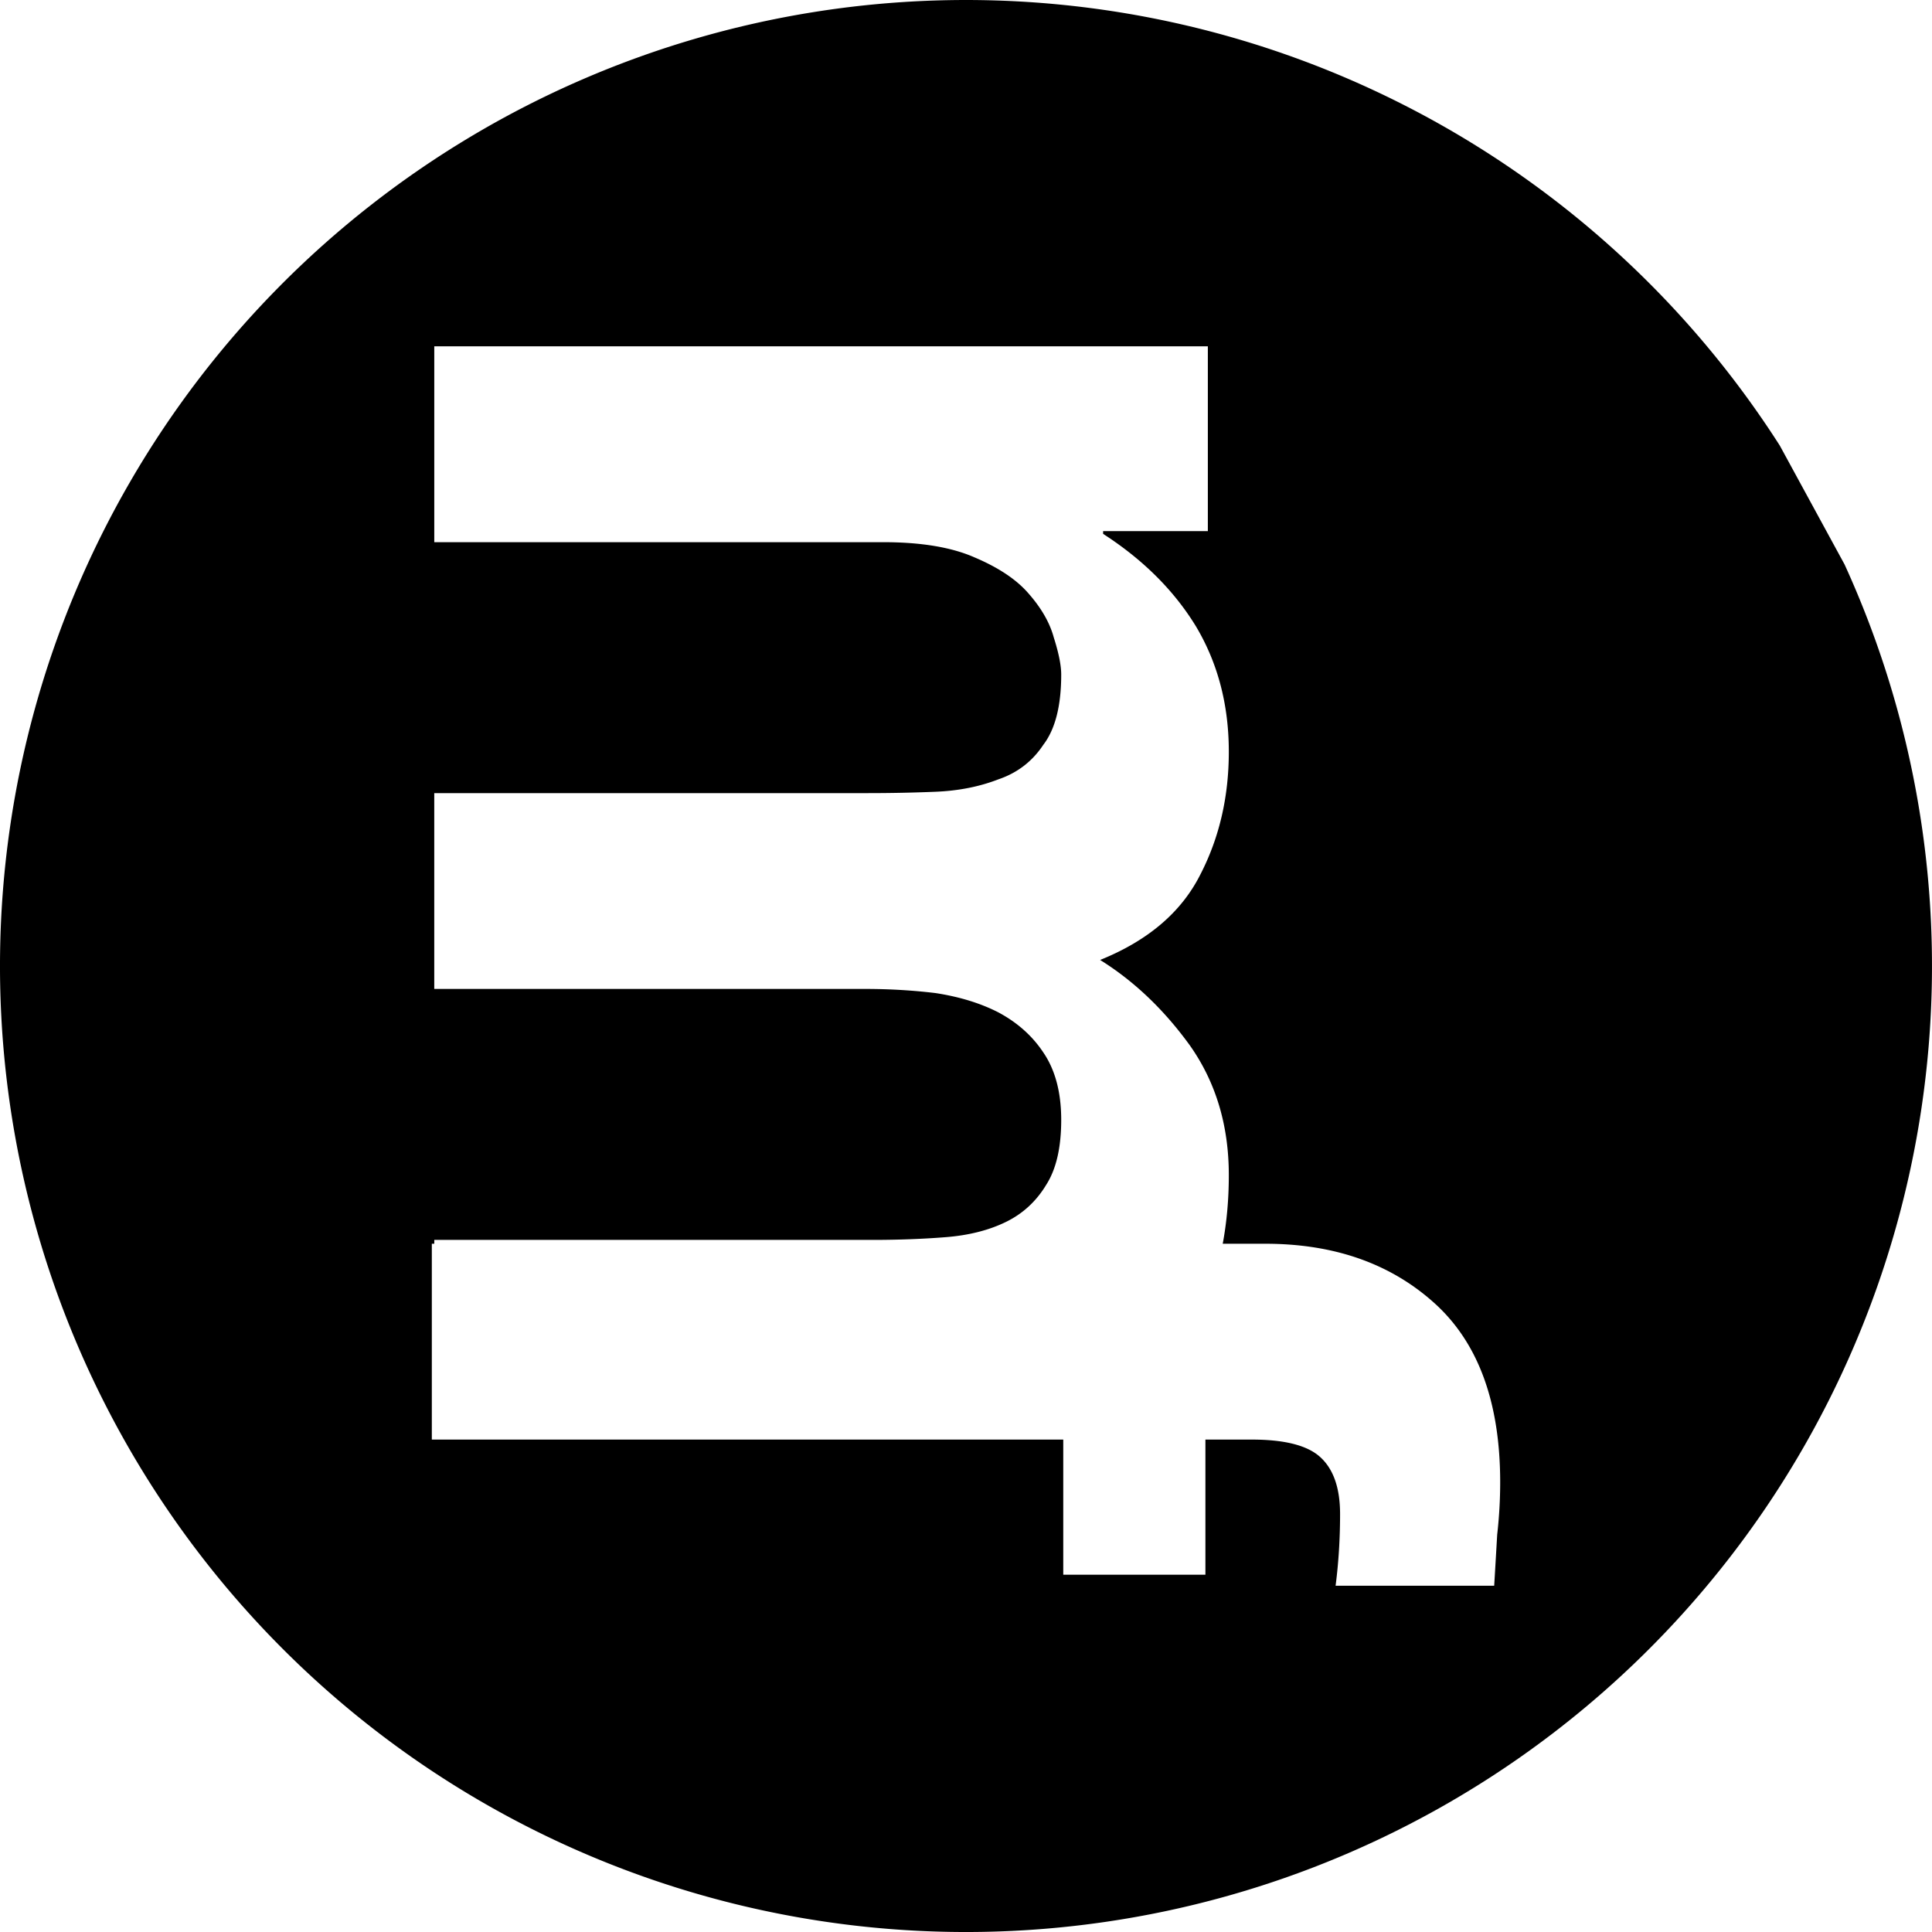 <?xml version="1.0" encoding="UTF-8" standalone="no"?>
<svg
   xmlns:dc="http://purl.org/dc/elements/1.1/"
   xmlns:cc="http://creativecommons.org/ns#"
   xmlns:rdf="http://www.w3.org/1999/02/22-rdf-syntax-ns#"
   xmlns:svg="http://www.w3.org/2000/svg"
   xmlns="http://www.w3.org/2000/svg"
   version="1.1"
   id="svg2"
   viewBox="0 0 100 100"
   height="100"
   width="100">
  <defs
     id="defs4" />
  <g
     transform="translate(2696,-4.362)"
     id="layer1">
    <path
       id="path4177"
       d="m -2647.695,4.391 a 50,50 0 0 0 -23.75,6.93 50,50 0 0 0 -18.462,66.962 50,50 0 0 0 66.273,20.798 50,50 0 0 0 23.108,-65.504 l -3.352,-6.152 A 50,50 0 0 0 -2647.695,4.391 Z m -25.827,17.897 40.04,0 0,9.564 -5.421,0 0,0.143 c 2.065,1.332 3.666,2.926 4.802,4.782 1.136,1.903 1.704,4.068 1.704,6.495 0,2.331 -0.49,4.449 -1.472,6.352 -0.981,1.951 -2.711,3.426 -5.189,4.425 1.756,1.094 3.304,2.569 4.647,4.425 1.342,1.903 2.014,4.14 2.014,6.709 0,1.243 -0.105,2.428 -0.315,3.555 l 2.201,0 c 3.563,0 6.48,1.023 8.752,3.069 2.272,2.046 3.408,5.139 3.408,9.278 0,0.904 -0.052,1.808 -0.155,2.712 -0.052,0.904 -0.103,1.784 -0.155,2.641 l -8.209,0 c 0.155,-1.19 0.232,-2.427 0.232,-3.711 0,-1.38 -0.361,-2.379 -1.084,-2.997 -0.671,-0.571 -1.833,-0.856 -3.485,-0.856 l -2.401,0 0,6.994 -7.358,0 0,-6.994 -32.683,0 0,-10.135 0.127,0 0,-0.2 22.692,0 c 1.343,0 2.607,-0.048 3.795,-0.143 1.188,-0.095 2.22,-0.357 3.098,-0.785 0.878,-0.428 1.575,-1.07 2.091,-1.927 0.516,-0.809 0.774,-1.927 0.774,-3.355 0,-1.427 -0.31,-2.593 -0.929,-3.497 -0.568,-0.856 -1.343,-1.546 -2.324,-2.07 -0.929,-0.476 -2.014,-0.809 -3.253,-0.999 -1.188,-0.143 -2.401,-0.214 -3.64,-0.214 l -22.305,0 0,-10.135 22.46,0 c 1.188,0 2.349,-0.024 3.485,-0.071 1.188,-0.048 2.272,-0.262 3.253,-0.642 0.981,-0.333 1.756,-0.928 2.324,-1.784 0.62,-0.809 0.929,-2.022 0.929,-3.64 0,-0.476 -0.129,-1.118 -0.387,-1.927 -0.207,-0.761 -0.645,-1.523 -1.317,-2.284 -0.62,-0.714 -1.549,-1.332 -2.788,-1.856 -1.188,-0.523 -2.762,-0.785 -4.724,-0.785 l -23.234,0 0,-10.135 z"
       style="opacity:1;fill:#000000;fill-opacity:1;stroke:none;stroke-width:10;stroke-miterlimit:4;stroke-dasharray:none;stroke-opacity:1" />
  </g>
</svg>
